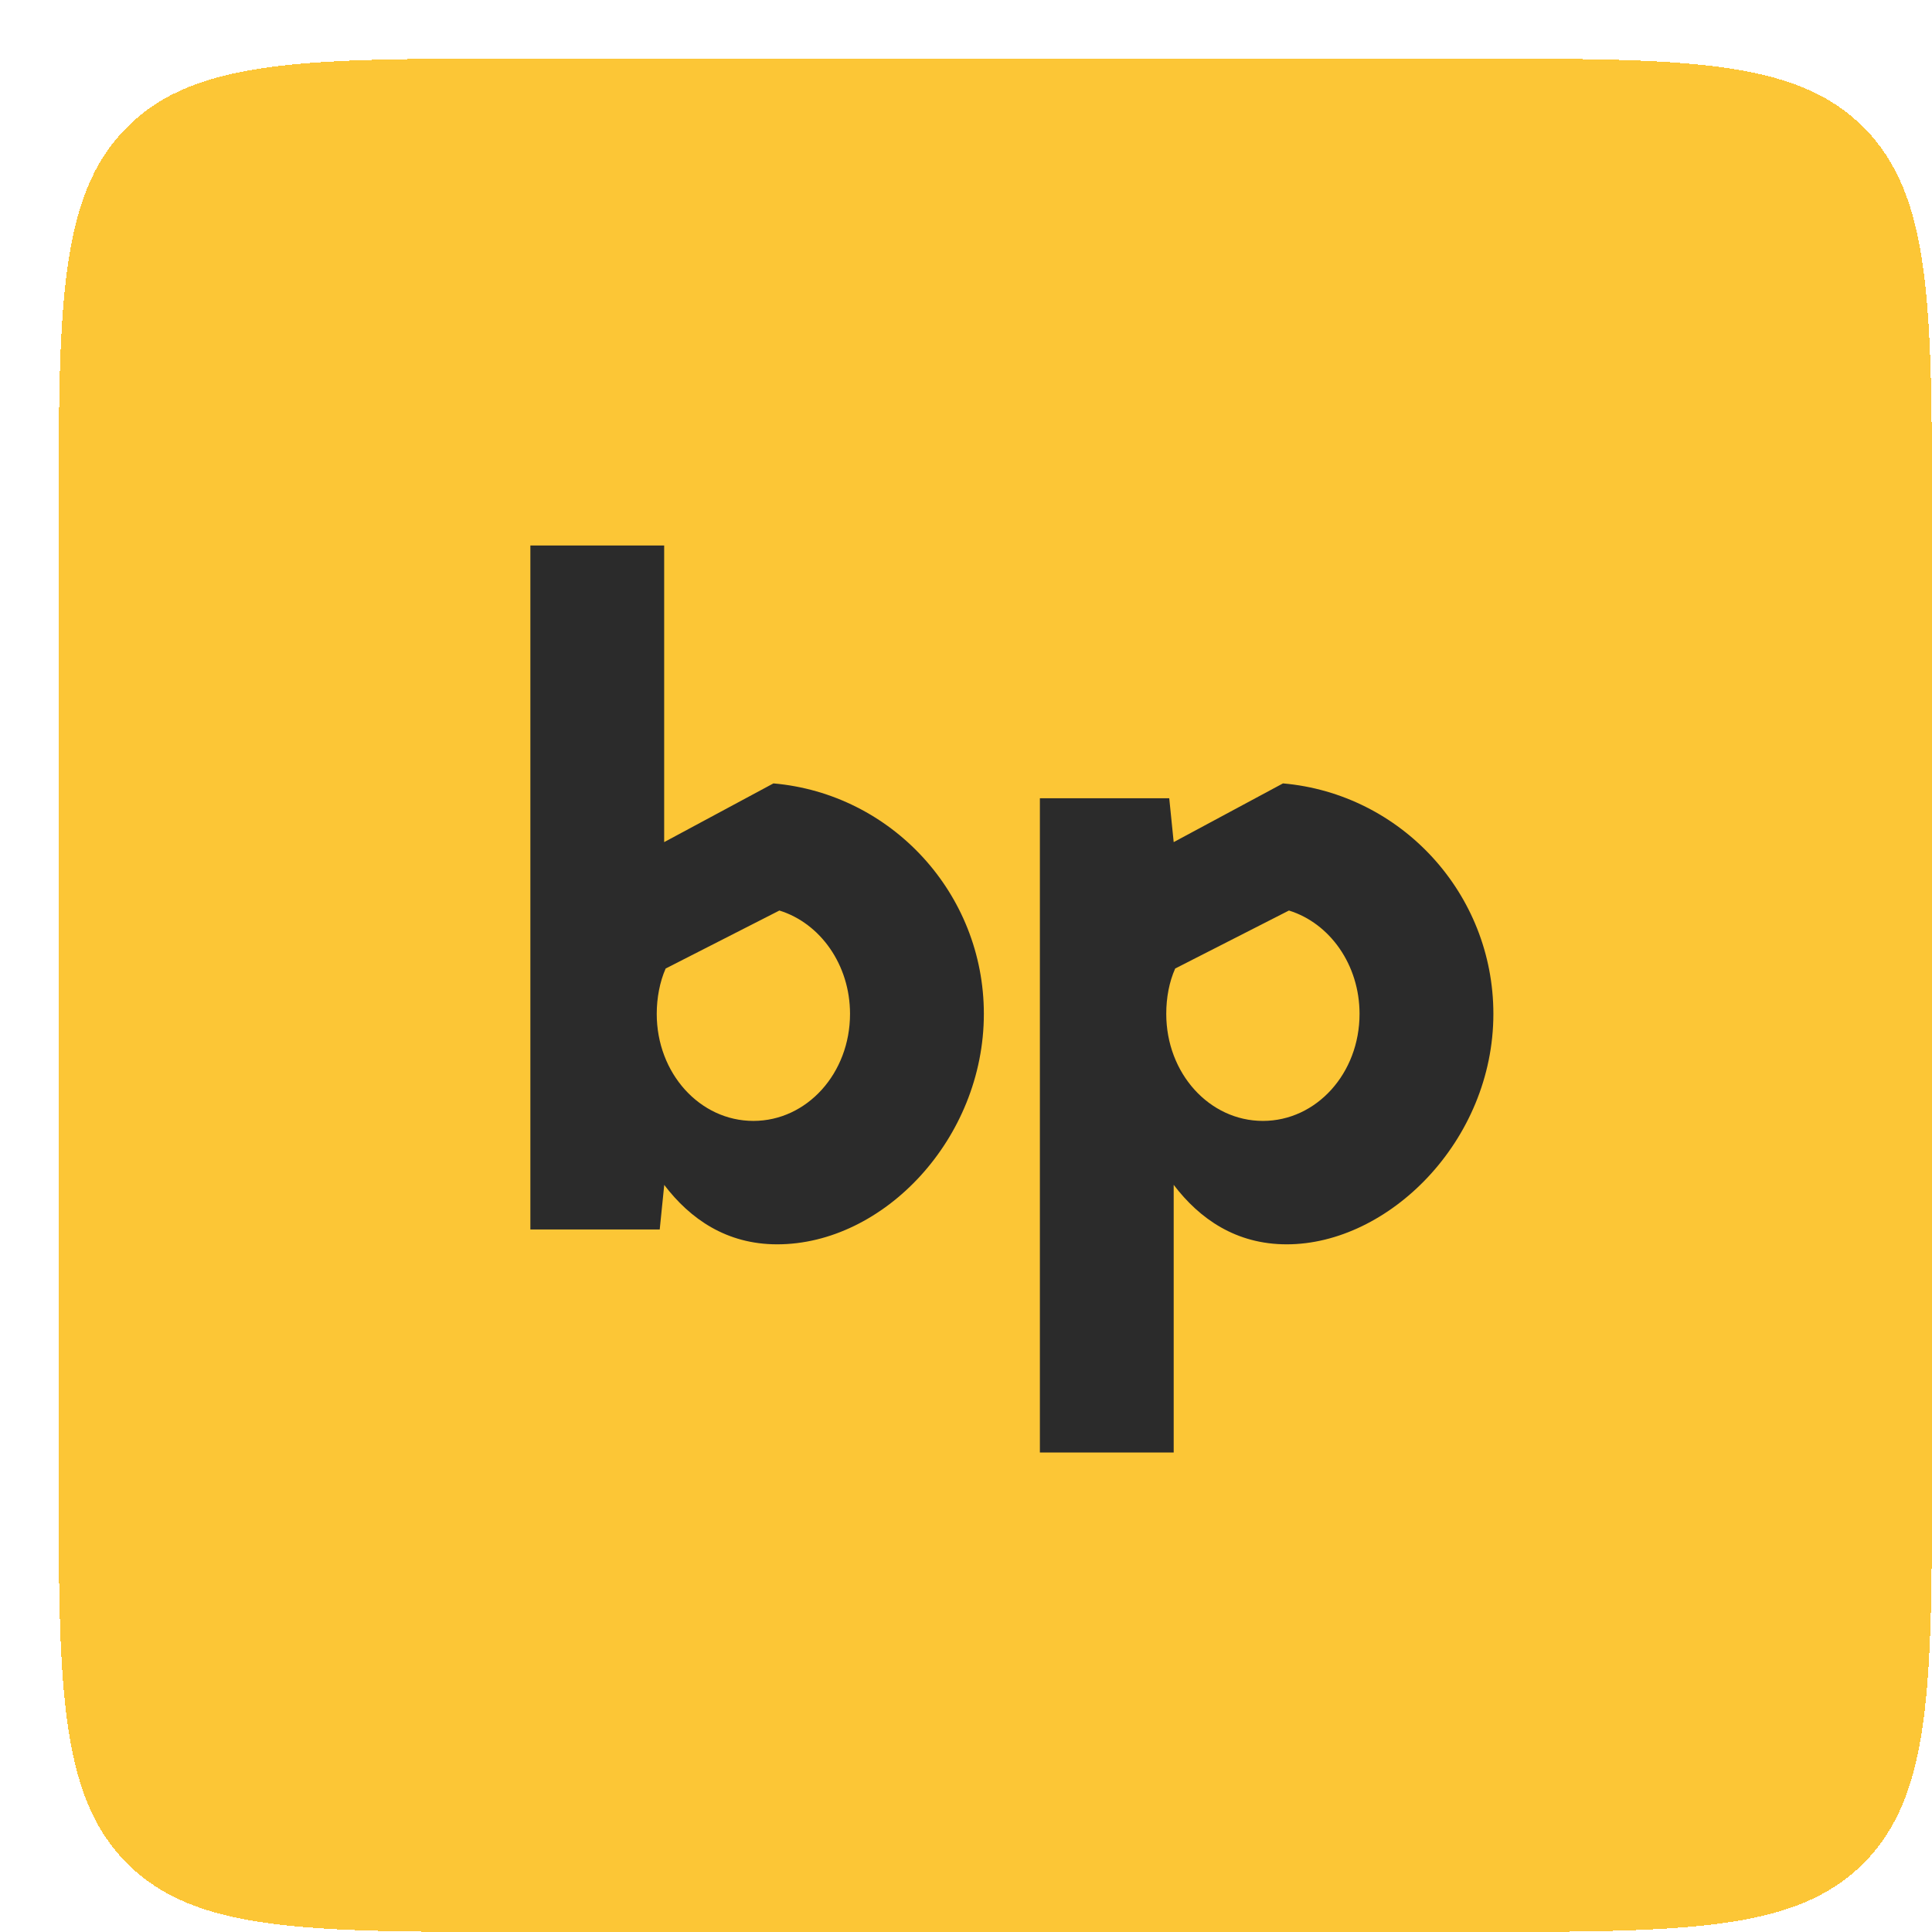 <svg width="66" height="66" viewBox="0 0 66 66" fill="none" xmlns="http://www.w3.org/2000/svg">
<g filter="url(#filter0_d_688_4688)">
<path d="M0 16C0 8.458 0 4.686 2.343 2.343C4.686 0 8.458 0 16 0H48C55.542 0 59.314 0 61.657 2.343C64 4.686 64 8.458 64 16V48C64 55.542 64 59.314 61.657 61.657C59.314 64 55.542 64 48 64H16C8.458 64 4.686 64 2.343 61.657C0 59.314 0 55.542 0 48V16Z" fill="#FCC636" shape-rendering="crispEdges"/>
<path d="M16.118 16.635H20.689V26.768L24.422 24.762C28.46 25.117 31.61 28.521 31.61 32.635C31.61 36.902 28.181 40.508 24.549 40.508C22.822 40.508 21.578 39.644 20.689 38.476V38.502L20.537 40H16.118V16.635ZM23.737 36.292C25.565 36.292 27.038 34.667 27.038 32.635C27.038 30.959 26.022 29.537 24.625 29.105L20.74 31.086C20.537 31.543 20.435 32.102 20.435 32.635C20.435 34.667 21.908 36.292 23.737 36.292ZM33.524 25.27H37.943L38.095 26.768L41.829 24.762C45.867 25.117 49.016 28.521 49.016 32.635C49.016 36.978 45.435 40.508 41.956 40.508C40.229 40.508 38.984 39.644 38.095 38.476V47.619H33.524V25.27ZM41.143 36.292C42.971 36.292 44.444 34.667 44.444 32.635C44.444 30.959 43.429 29.537 42.032 29.105L38.146 31.086C37.943 31.543 37.841 32.076 37.841 32.635C37.841 34.667 39.314 36.292 41.143 36.292Z" fill="#2B2B2B"/>
</g>
<defs>
<filter id="filter0_d_688_4688" x="0" y="0" width="66" height="66" filterUnits="userSpaceOnUse" color-interpolation-filters="sRGB">
<feFlood flood-opacity="0" result="BackgroundImageFix"/>
<feColorMatrix in="SourceAlpha" type="matrix" values="0 0 0 0 0 0 0 0 0 0 0 0 0 0 0 0 0 0 127 0" result="hardAlpha"/>
<feOffset dx="2" dy="2"/>
<feComposite in2="hardAlpha" operator="out"/>
<feColorMatrix type="matrix" values="0 0 0 0 0 0 0 0 0 0 0 0 0 0 0 0 0 0 0.5 0"/>
<feBlend mode="normal" in2="BackgroundImageFix" result="effect1_dropShadow_688_4688"/>
<feBlend mode="normal" in="SourceGraphic" in2="effect1_dropShadow_688_4688" result="shape"/>
</filter>
</defs>
</svg>
